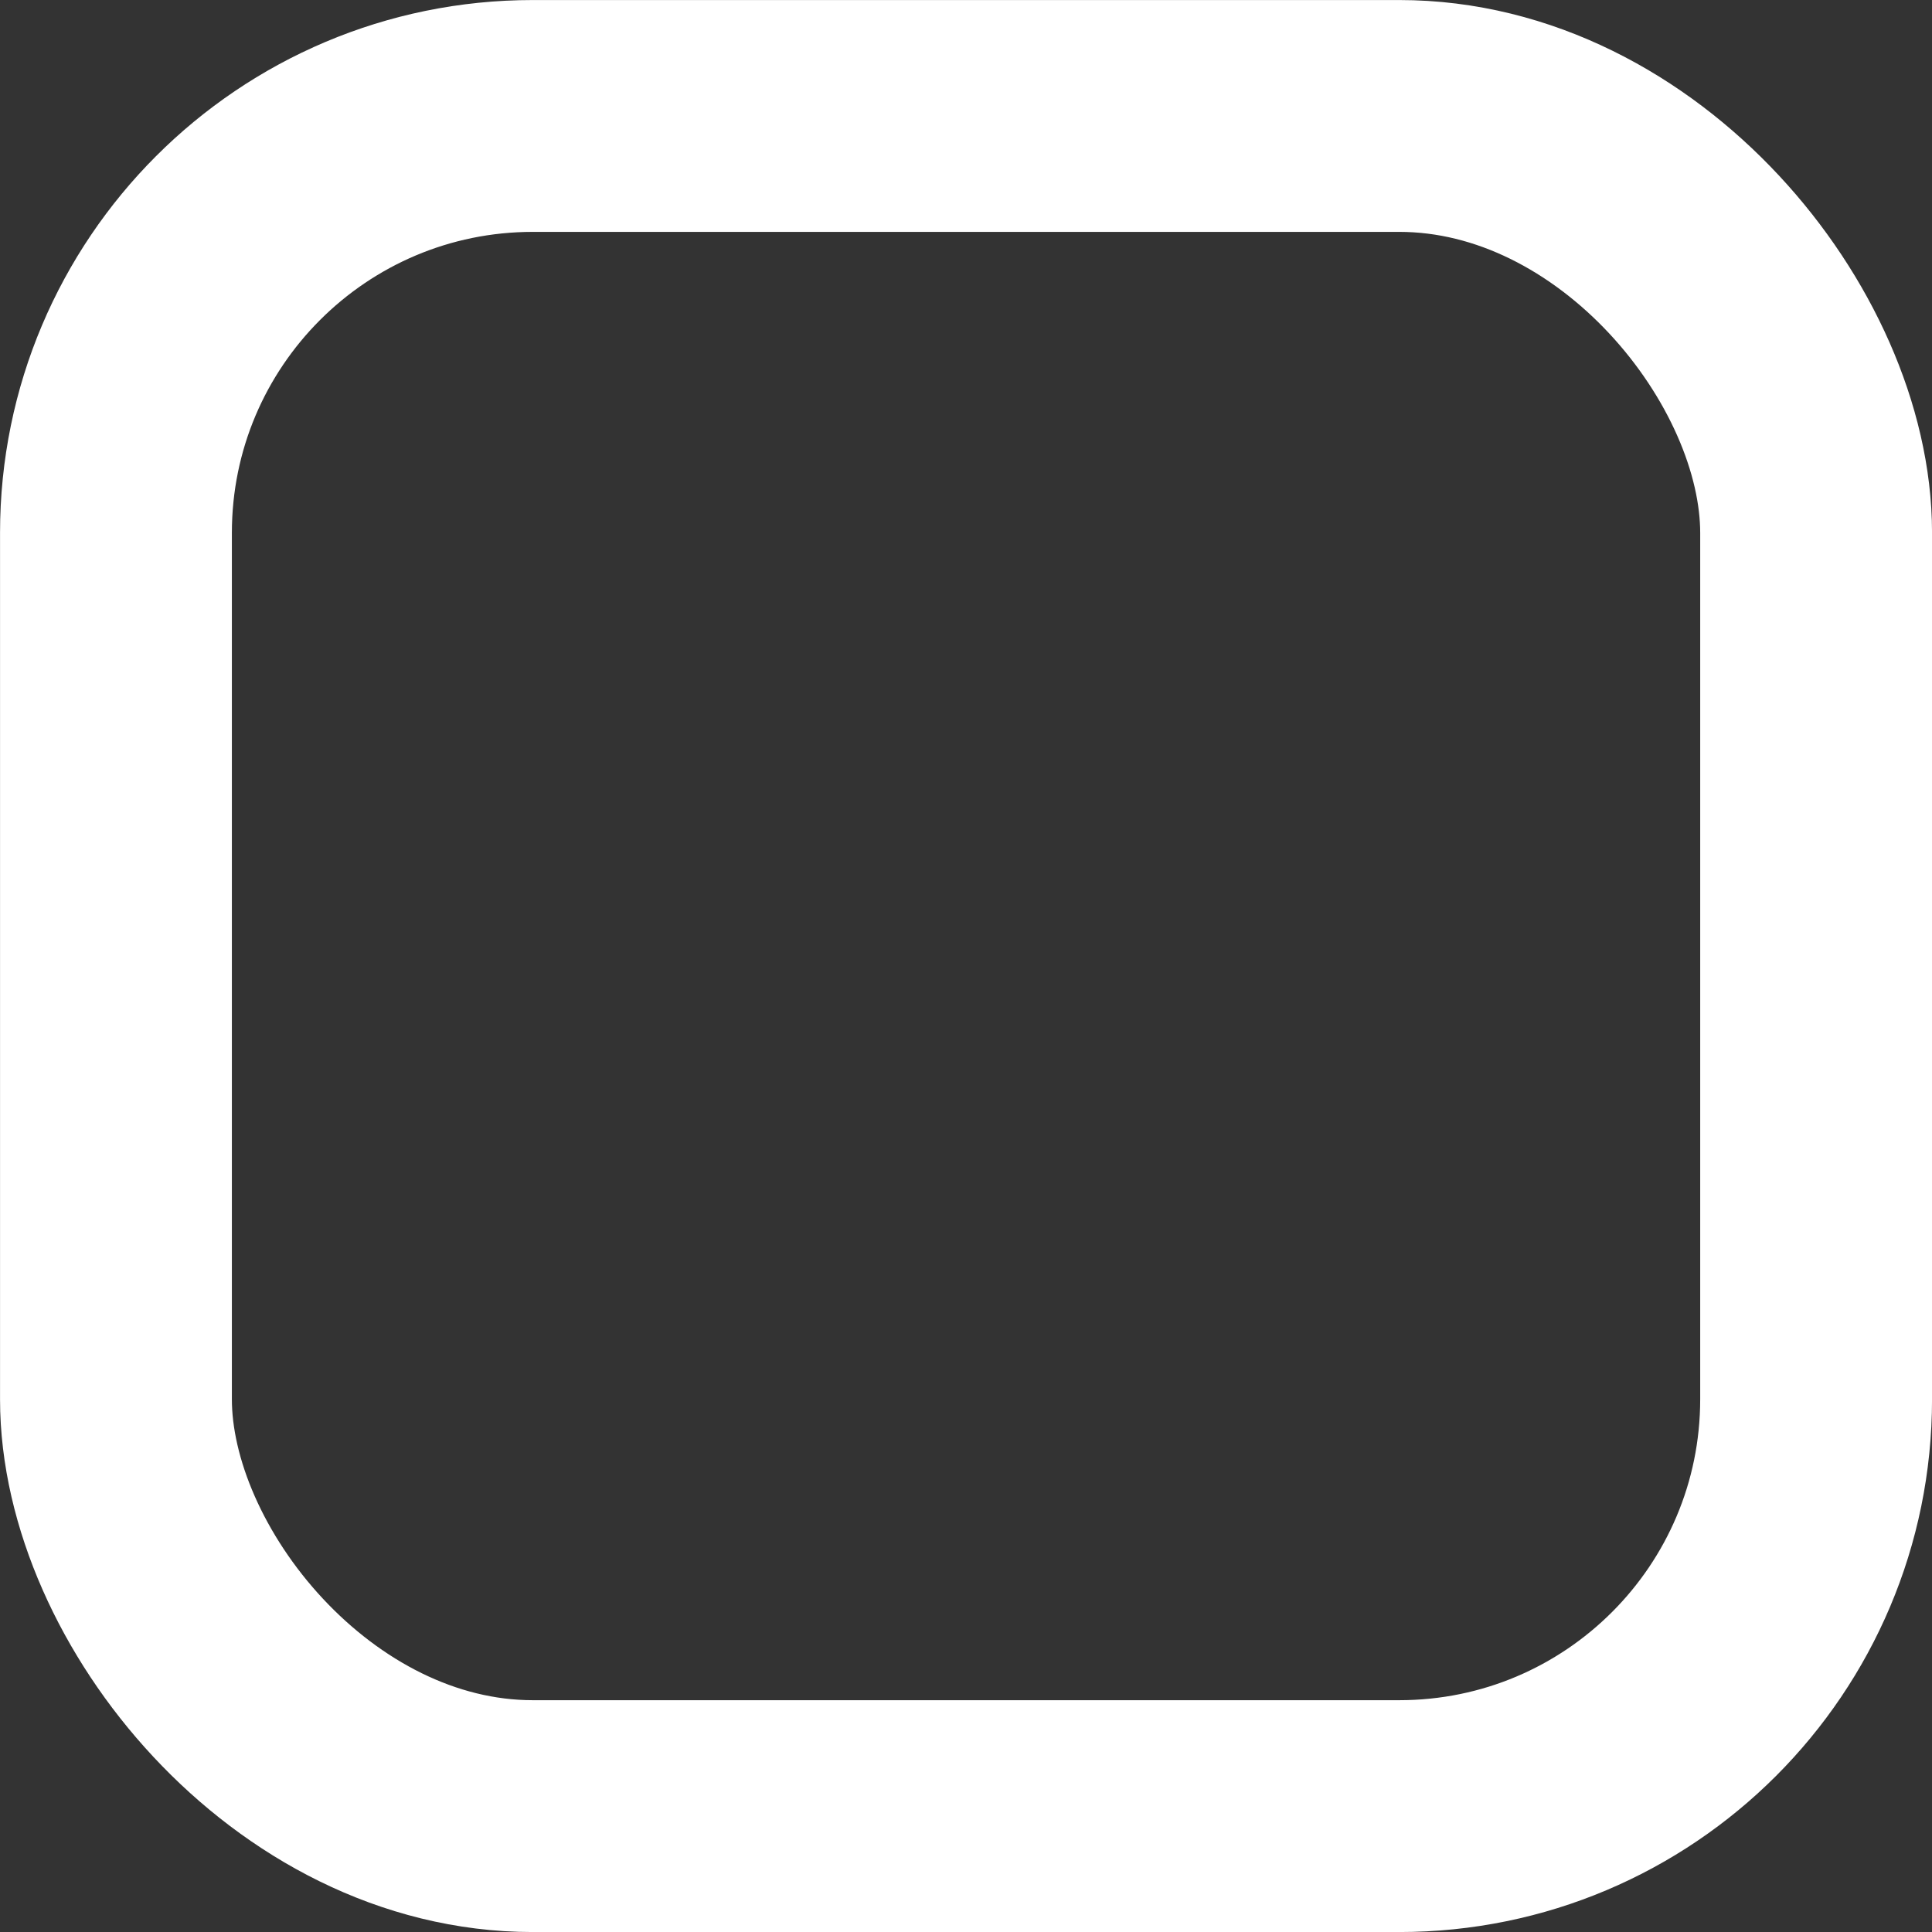 <?xml version="1.0" encoding="UTF-8" standalone="no"?>
<svg
   xmlns:dc="http://purl.org/dc/elements/1.1/"
   xmlns:cc="http://creativecommons.org/ns#"
   xmlns:rdf="http://www.w3.org/1999/02/22-rdf-syntax-ns#"
   xmlns:svg="http://www.w3.org/2000/svg"
   xmlns="http://www.w3.org/2000/svg"
   xmlns:sodipodi="http://sodipodi.sourceforge.net/DTD/sodipodi-0.dtd"
   xmlns:inkscape="http://www.inkscape.org/namespaces/inkscape"
   sodipodi:docname="level_icon.svg"
   inkscape:version="1.0 (4035a4f, 2020-05-01)"
   id="svg8"
   version="1.1"
   viewBox="0 0 26.458 26.458"
   height="100"
   width="100">
  <rect x="0" y="0" width="26.458" height="26.458" fill="#333333" stroke="none"/>
  <defs
     id="defs2" />
  <sodipodi:namedview
     inkscape:window-maximized="1"
     inkscape:window-y="0"
     inkscape:window-x="0"
     inkscape:window-height="717"
     inkscape:window-width="1366"
     units="px"
     showgrid="false"
     inkscape:document-rotation="0"
     inkscape:current-layer="layer1"
     inkscape:document-units="px"
     inkscape:cy="48.518763"
     inkscape:cx="71.004198"
     inkscape:zoom="3.959798"
     inkscape:pageshadow="2"
     inkscape:pageopacity="0"
     borderopacity="1"
     bordercolor="#4b5269"
     pagecolor="#2f343f"
     id="base" />
  <g
     id="layer1"
     inkscape:groupmode="layer"
     inkscape:label="Layer 1">
    <rect
       ry="5.709"
       rx="5.709"
       y="1.588"
       x="1.588"
       height="23.283"
       width="23.283"
       id="rect830"
       style="fill:none;stroke:#ffffff;stroke-width:3.175;stroke-linecap:round;stroke-linejoin:round;stroke-miterlimit:4;stroke-dasharray:none;stroke-dashoffset:245;stroke-opacity:1" />
  </g>
</svg>
